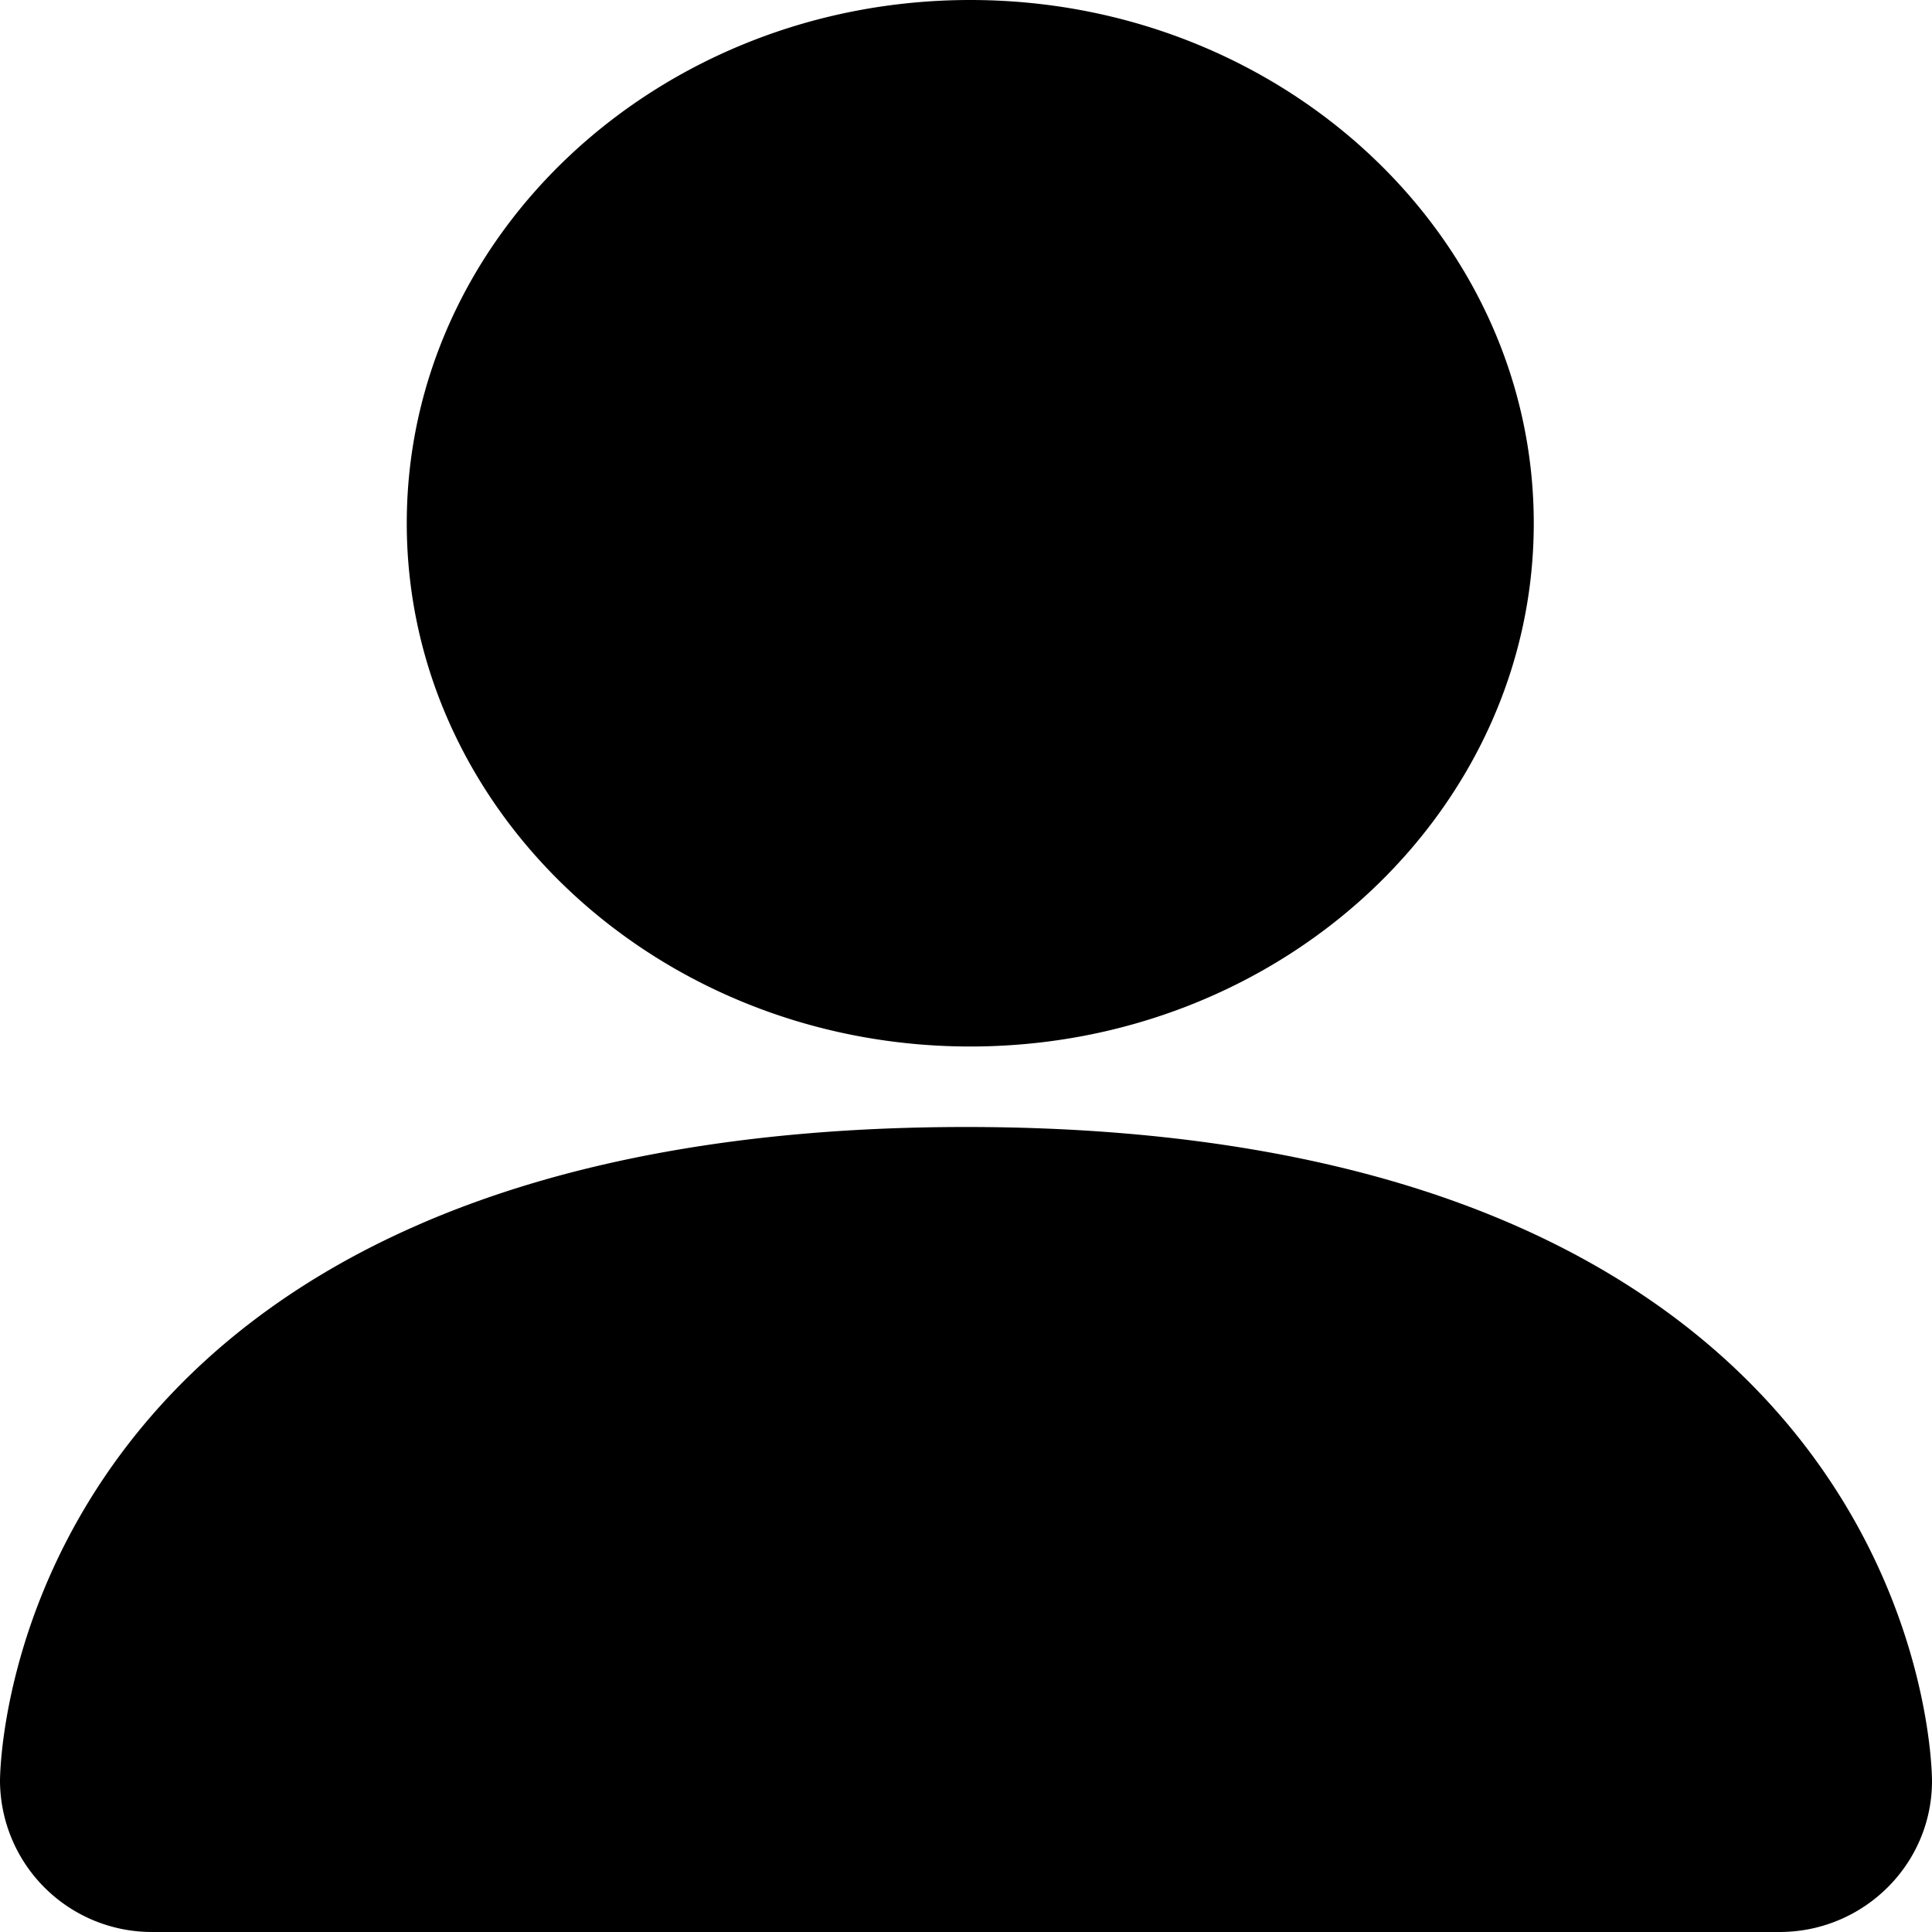 <svg xmlns="http://www.w3.org/2000/svg" width="16" height="16" viewBox="0 0 24 24"><path d="M12.053 13c-3.86 0-7-2.916-7-6.5s3.14-6.5 7-6.5 7 2.916 7 6.5-3.14 6.5-7 6.5zm10.052 11H1.895A1.887 1.887 0 0 1 0 22.125C0 22.04.018 20.019 1.547 18c.89-1.175 2.11-2.109 3.624-2.774C7.021 14.412 9.318 14 12 14c2.682 0 4.98.412 6.829 1.226 1.514.666 2.733 1.599 3.624 2.774C23.983 20.019 24 22.04 24 22.125 24 23.159 23.15 24 22.105 24z"/></svg>